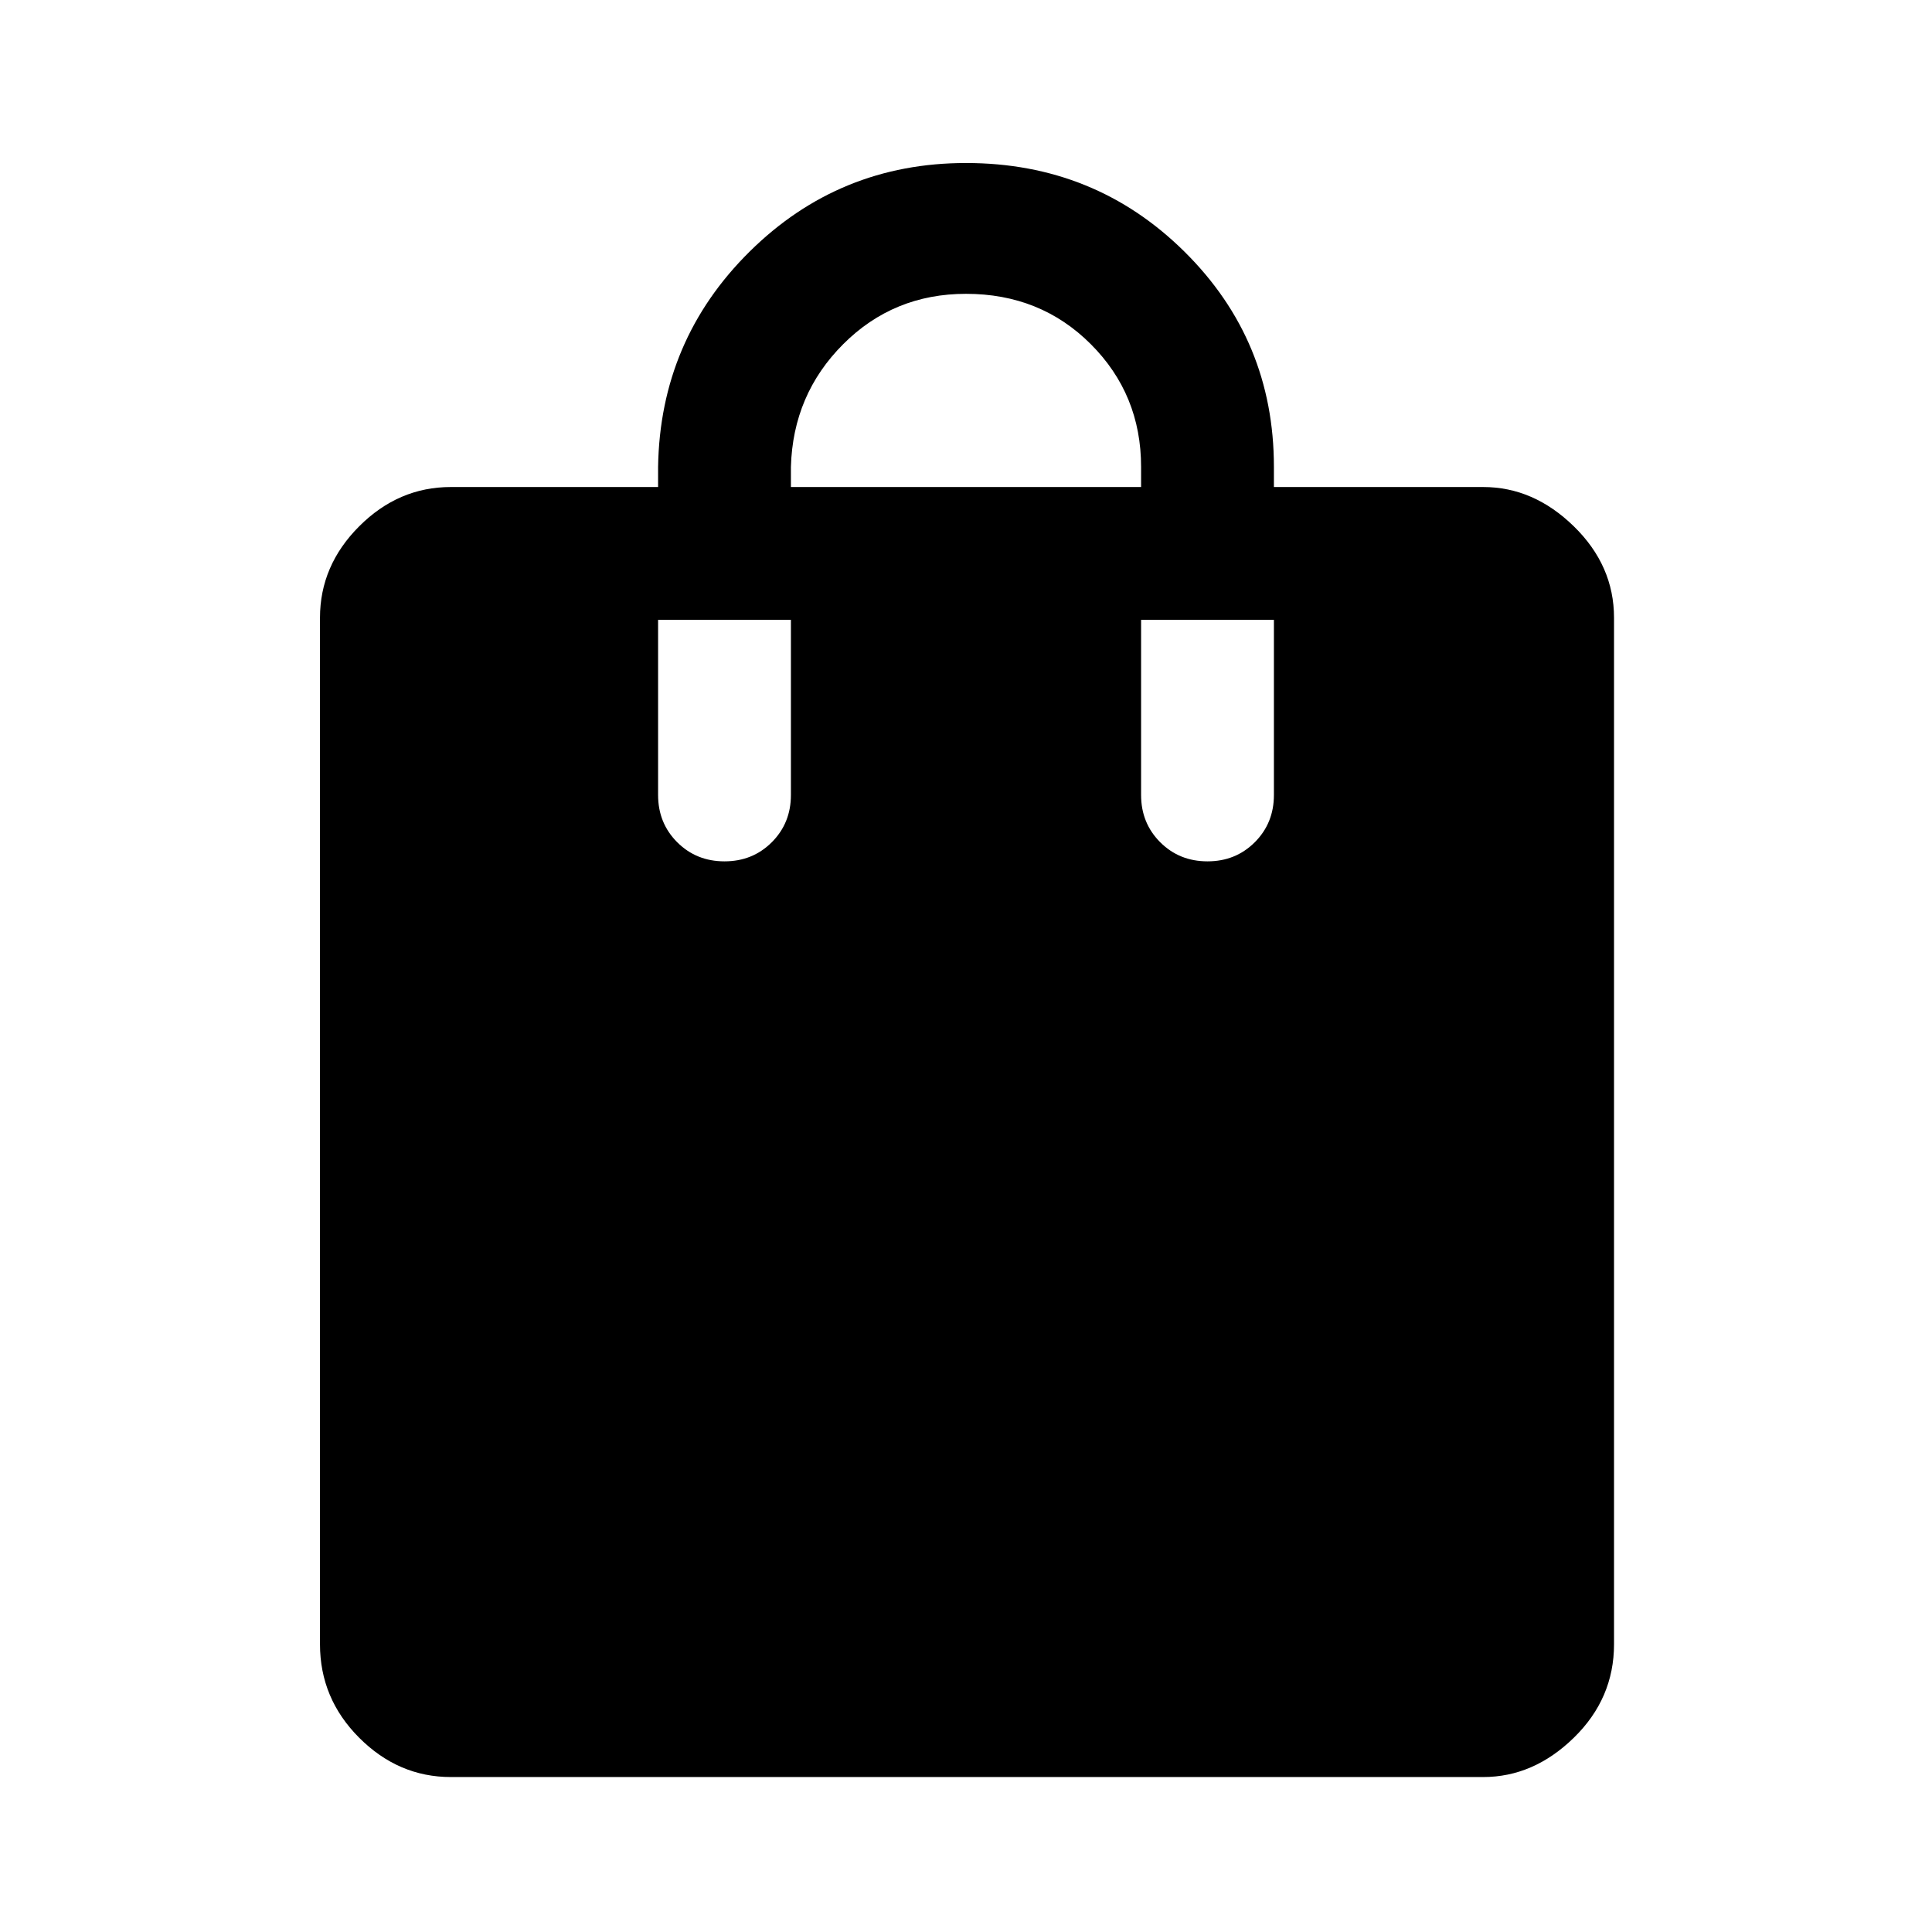 <svg xmlns="http://www.w3.org/2000/svg" height="48" width="48"><path d="M18 21.4Q18.7 21.4 19.175 20.925Q19.65 20.45 19.65 19.75V15.4H16.35V19.75Q16.35 20.45 16.825 20.925Q17.3 21.4 18 21.4ZM19.65 11.6V12.1H28.35V11.6Q28.35 9.8 27.1 8.55Q25.85 7.3 24 7.3Q22.2 7.3 20.95 8.55Q19.7 9.8 19.65 11.6ZM30 21.4Q30.7 21.4 31.175 20.925Q31.65 20.45 31.65 19.75V15.4H28.35V19.75Q28.35 20.45 28.825 20.925Q29.3 21.4 30 21.4ZM11.2 44.15Q9.9 44.15 8.925 43.175Q7.95 42.2 7.95 40.85V15.35Q7.95 14.05 8.925 13.075Q9.9 12.1 11.2 12.1H16.35V11.6Q16.4 8.45 18.625 6.25Q20.85 4.05 24 4.05Q27.2 4.05 29.425 6.25Q31.65 8.45 31.65 11.6V12.1H36.85Q38.1 12.1 39.1 13.075Q40.1 14.05 40.1 15.35V40.85Q40.1 42.2 39.1 43.175Q38.1 44.15 36.85 44.15Z"/></svg>